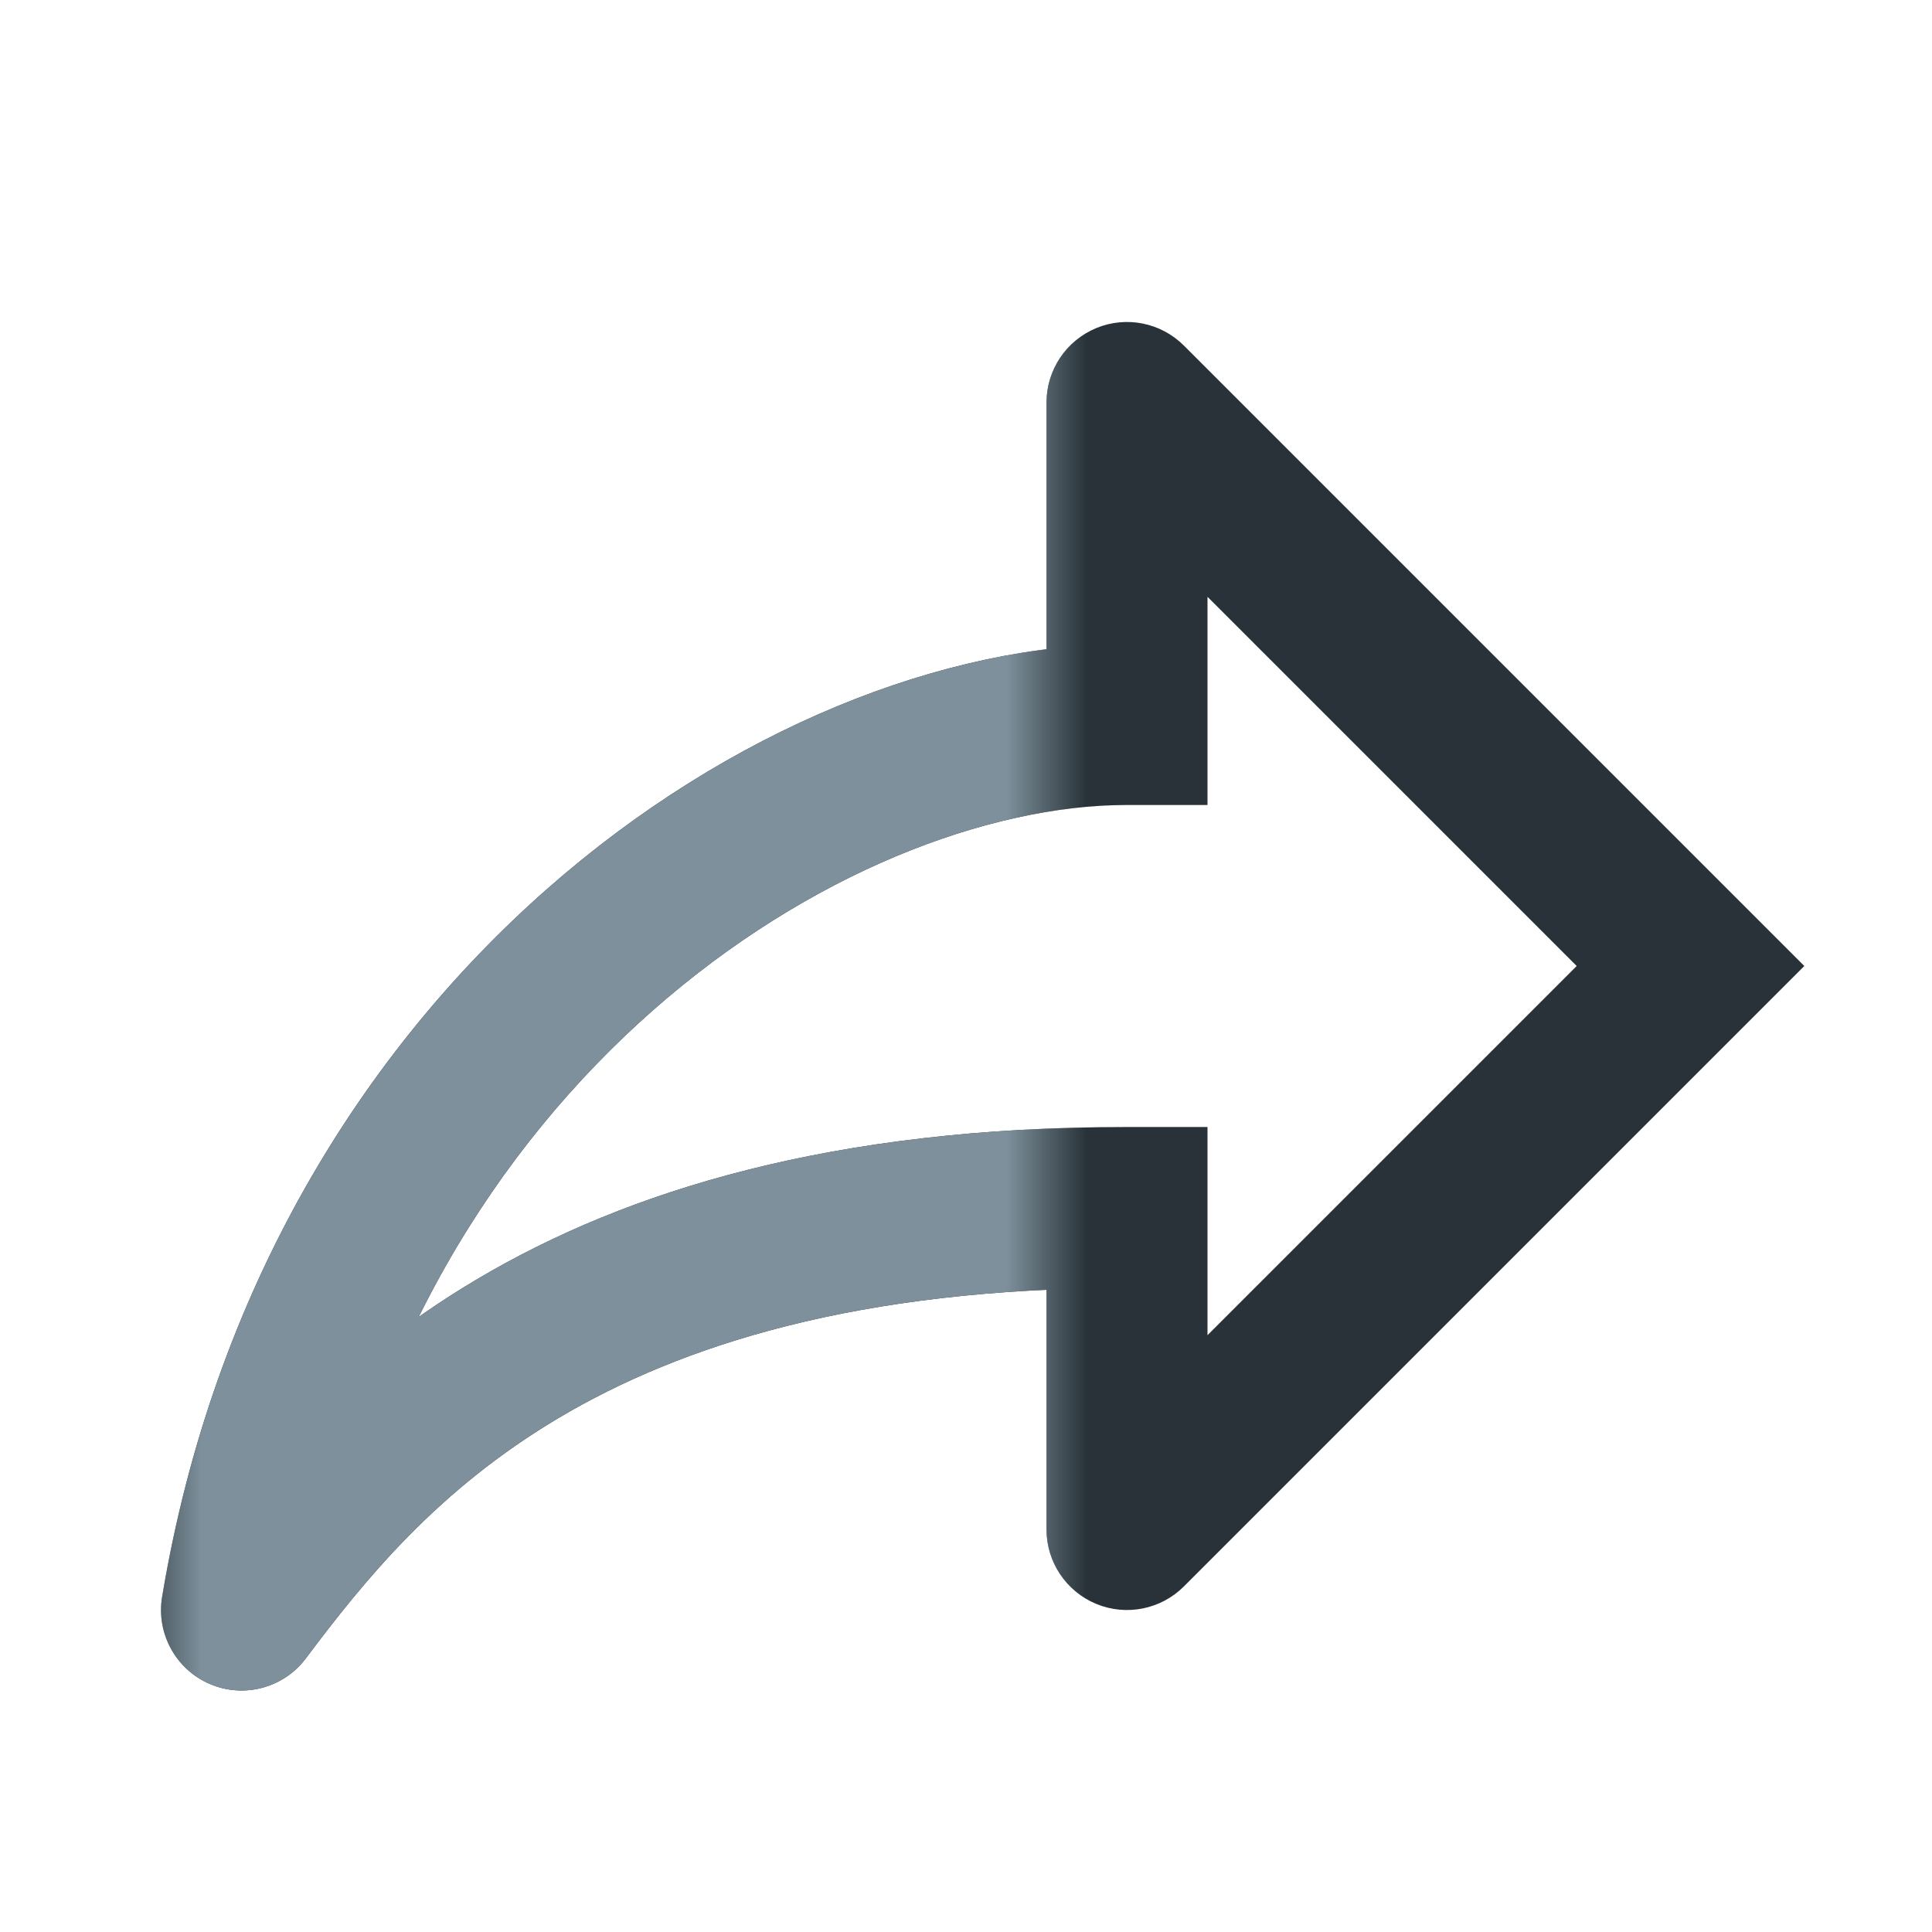 <svg width="24" height="24" viewBox="0 0 24 24" fill="none" xmlns="http://www.w3.org/2000/svg">
<path d="M14 5H13C13 4.596 13.244 4.231 13.617 4.076C13.991 3.921 14.421 4.007 14.707 4.293L14 5ZM14 9H15V10H14V9ZM3 20L3.8 20.6C3.523 20.969 3.03 21.101 2.607 20.919C2.183 20.738 1.938 20.29 2.014 19.836L3 20ZM14 15V14H15V15H14ZM14 19L14.707 19.707C14.421 19.993 13.991 20.079 13.617 19.924C13.244 19.769 13 19.404 13 19H14ZM21 12L21.707 11.293L22.414 12L21.707 12.707L21 12ZM15 5V9H13V5H15ZM14 10C10.522 10 5.112 13.413 3.986 20.164L2.014 19.836C3.288 12.187 9.478 8 14 8V10ZM2.2 19.4C2.971 18.372 4.067 16.992 5.928 15.89C7.794 14.784 10.351 14 14 14V16C10.649 16 8.456 16.716 6.947 17.61C5.433 18.508 4.529 19.628 3.8 20.6L2.2 19.4ZM15 15V19H13V15H15ZM13.293 18.293L20.293 11.293L21.707 12.707L14.707 19.707L13.293 18.293ZM20.293 12.707L13.293 5.707L14.707 4.293L21.707 11.293L20.293 12.707Z" fill="#283238"/>
<mask id="mask0_242_9195" style="mask-type:alpha" maskUnits="userSpaceOnUse" x="1" y="1" width="12" height="22">
<rect width="11" height="22" transform="matrix(-1 0 0 1 12.996 1)" fill="black"/>
</mask>
<g mask="url(#mask0_242_9195)">
<path d="M14 5H13C13 4.596 13.244 4.231 13.617 4.076C13.991 3.921 14.421 4.007 14.707 4.293L14 5ZM14 9H15V10H14V9ZM3 20L3.8 20.6C3.523 20.969 3.03 21.101 2.607 20.919C2.183 20.738 1.938 20.29 2.014 19.836L3 20ZM14 15V14H15V15H14ZM14 19L14.707 19.707C14.421 19.993 13.991 20.079 13.617 19.924C13.244 19.769 13 19.404 13 19H14ZM21 12L21.707 11.293L22.414 12L21.707 12.707L21 12ZM15 5V9H13V5H15ZM14 10C10.522 10 5.112 13.413 3.986 20.164L2.014 19.836C3.288 12.187 9.478 8 14 8V10ZM2.2 19.4C2.971 18.372 4.067 16.992 5.928 15.89C7.794 14.784 10.351 14 14 14V16C10.649 16 8.456 16.716 6.947 17.61C5.433 18.508 4.529 19.628 3.8 20.6L2.2 19.4ZM15 15V19H13V15H15ZM13.293 18.293L20.293 11.293L21.707 12.707L14.707 19.707L13.293 18.293ZM20.293 12.707L13.293 5.707L14.707 4.293L21.707 11.293L20.293 12.707Z" fill="#7D909B"/>
</g>
</svg>
